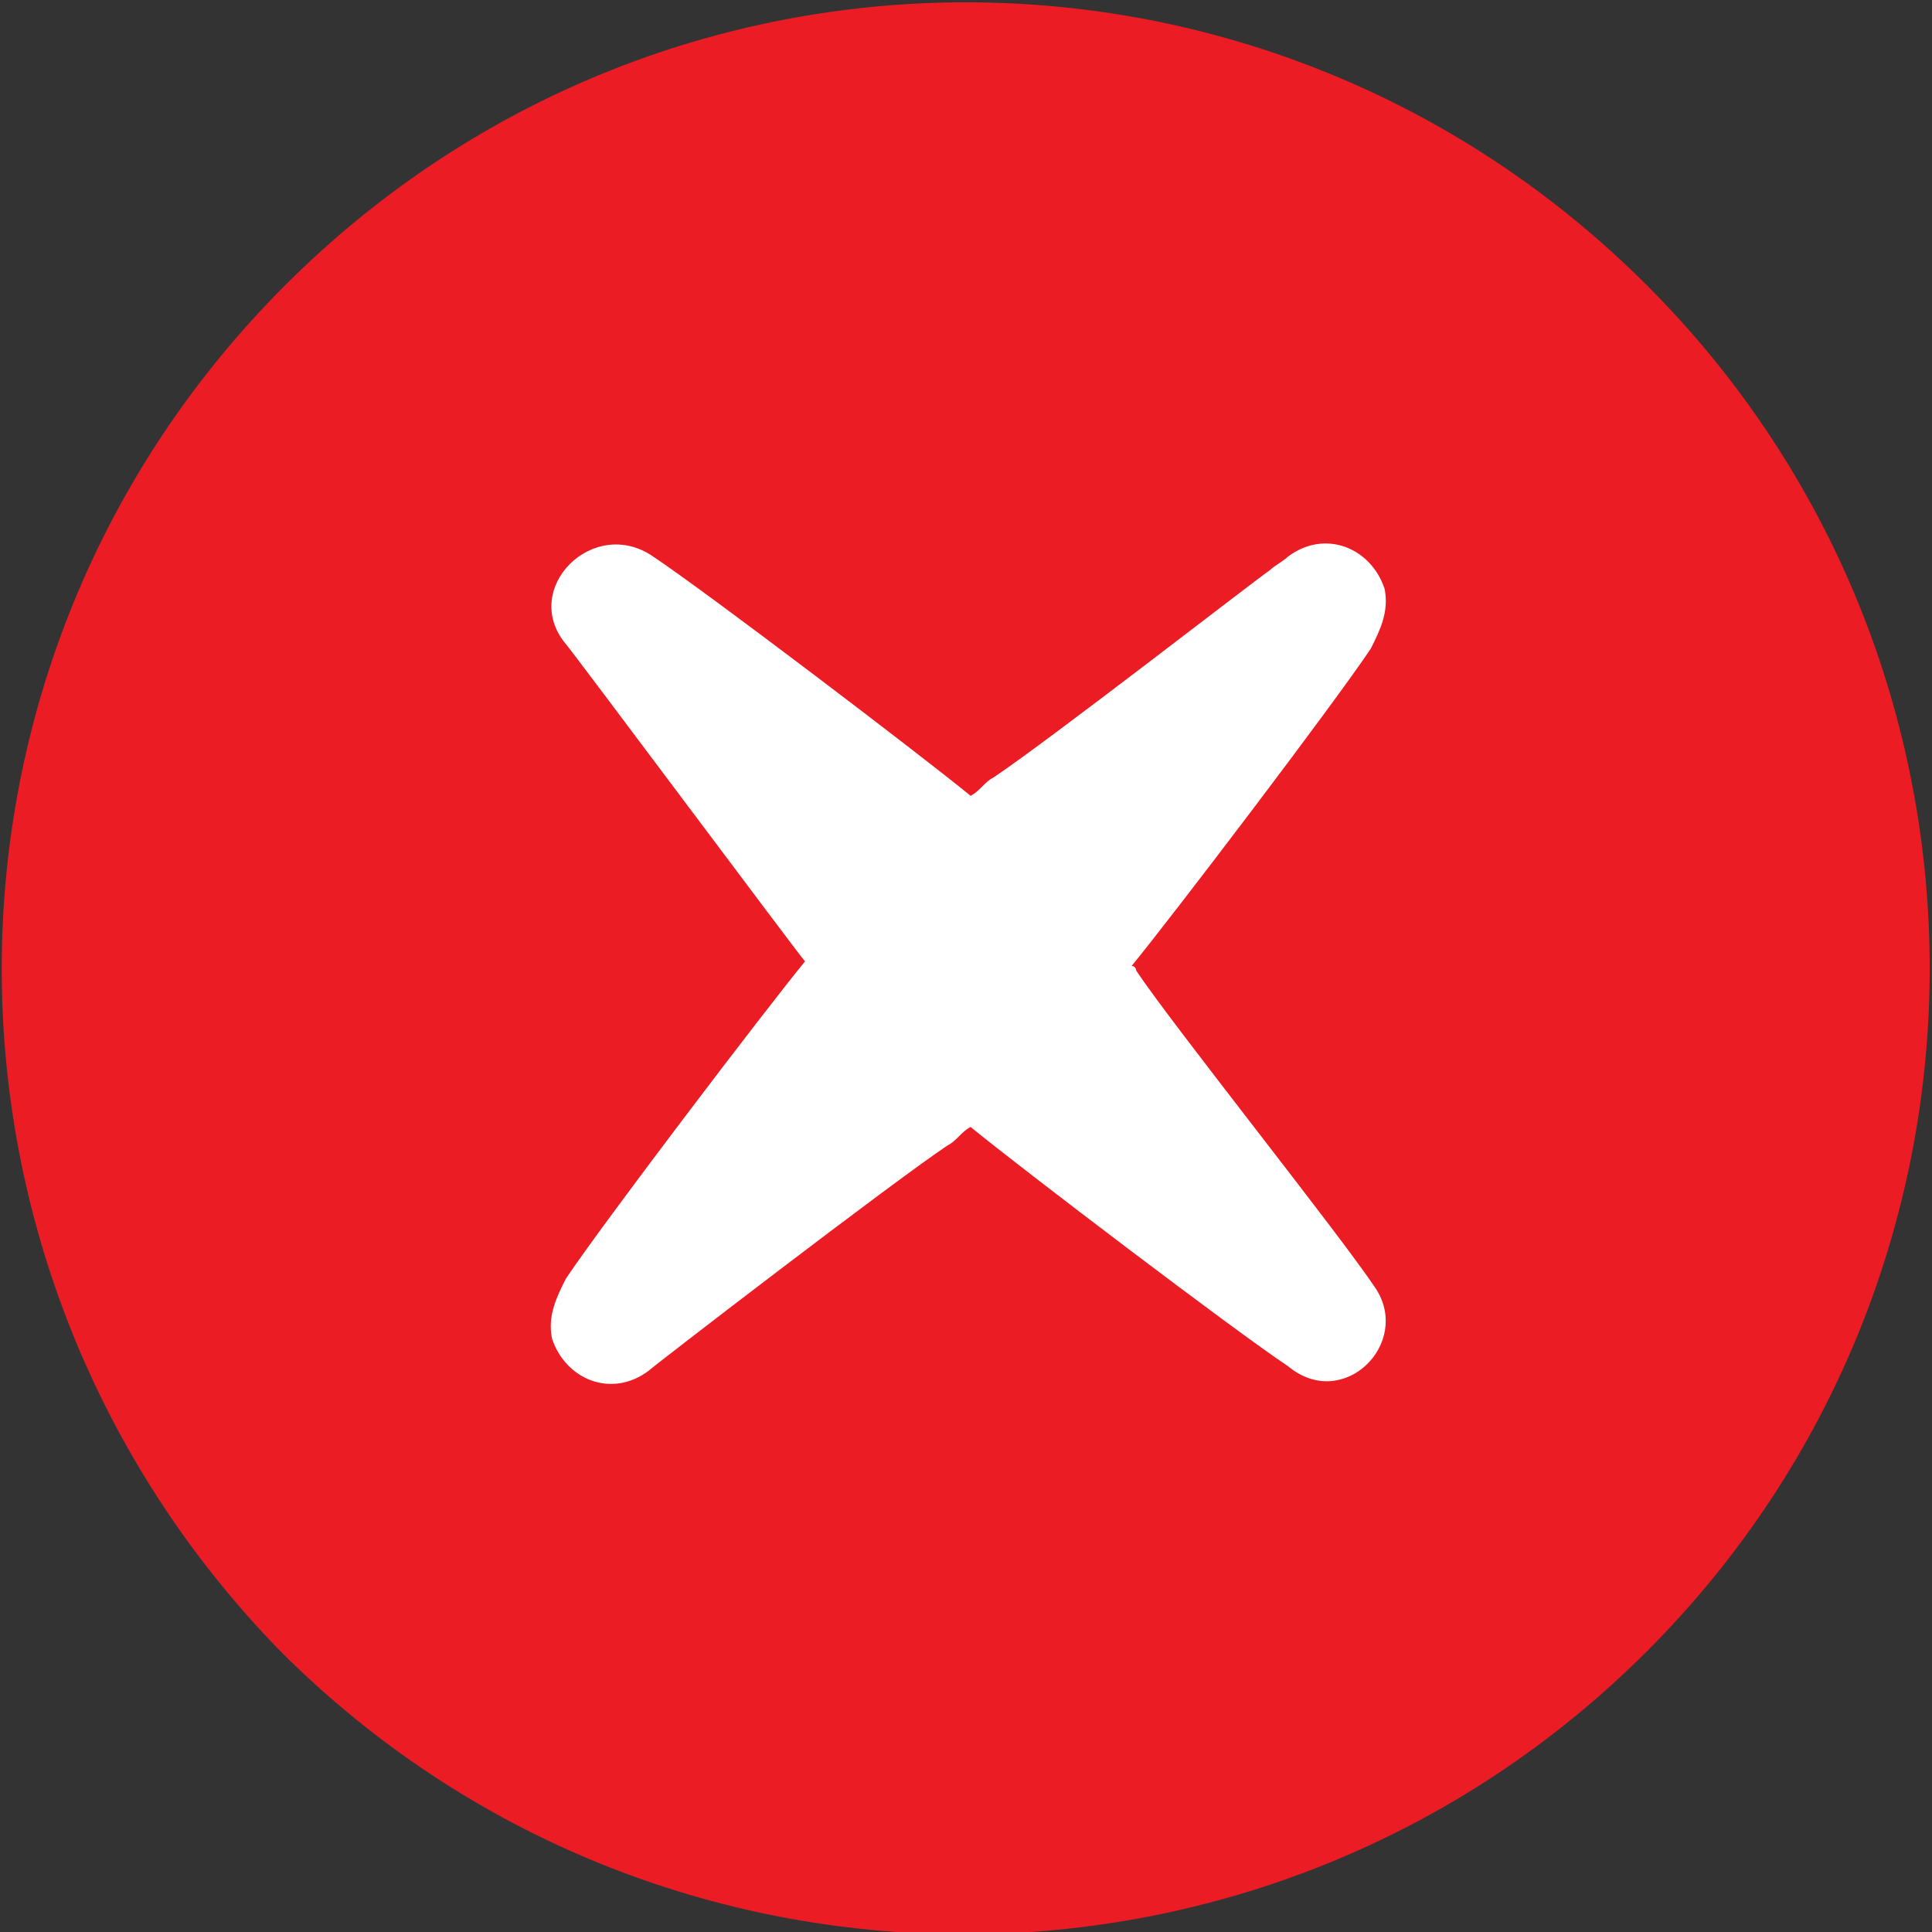 <?xml version="1.0" encoding="utf-8"?>
<!-- Generator: Adobe Illustrator 18.0.0, SVG Export Plug-In . SVG Version: 6.00 Build 0)  -->
<!DOCTYPE svg PUBLIC "-//W3C//DTD SVG 1.1//EN" "http://www.w3.org/Graphics/SVG/1.1/DTD/svg11.dtd">
<svg version="1.1" id="Layer_1" xmlns="http://www.w3.org/2000/svg" xmlns:xlink="http://www.w3.org/1999/xlink" x="0px" y="0px"
	 viewBox="0 0 42 42" enable-background="new 0 0 42 42" xml:space="preserve">
<rect x="0" y="0" width="42" height="42" fill="#333333" stroke="none"/>
<path fill="#FFFFFF" d="M31.2,10.4c-0.4,0-0.7,0.2-0.9,0.4c0,0-10.6,10.9-13,13.3h0c-0.3,0.3-0.7,0.3-1.1,0.1
	c-1.2-0.9-3.8-2.7-4-2.8c-0.3-0.2-0.6-0.3-1-0.3c-1,0-1.7,0.8-1.7,1.7c0,0.4,0.1,0.7,0.3,1c0,0,4.7,6.6,4.8,6.6
	c0.6,0.8,1.5,1.4,2.6,1.4c1.1,0,2-0.6,2.6-1.4c0,0,12.2-17.8,12.2-17.8c0.2-0.3,0.4-0.5,0.4-0.8C32.4,10.9,31.9,10.4,31.2,10.4z"/>
<path fill-rule="evenodd" clip-rule="evenodd" fill="#EC1C24" d="M35.8,6.2c8.2,8.2,8.2,21.5,0,29.7c-8.2,8.2-21.5,8.2-29.7,0
	C-2,27.6-2,14.4,6.2,6.2C14.4-2,27.6-2,35.8,6.2z"/>
<path fill="#FFFFFF" d="M29.9,28c-0.8-1.2-4.4-5.7-5.2-6.9c0,0,0-0.1-0.1-0.1c0.9-1.1,4.4-5.7,5.2-6.9c0.2-0.4,0.4-0.8,0.3-1.3
	c-0.3-0.9-1.3-1.3-2.1-0.7c-0.1,0.1-0.3,0.2-0.4,0.3c-0.3,0.2-4.8,3.7-6,4.5c-0.2,0.1-0.3,0.3-0.5,0.4c-1.1-0.9-5.7-4.4-6.9-5.2
	c-1.3-0.9-2.9,0.7-1.9,1.9c0.1,0.1,5.1,6.8,5.2,6.9c-0.9,1.1-4.4,5.7-5.2,6.9c-0.2,0.4-0.4,0.8-0.3,1.3c0.3,0.9,1.3,1.3,2.1,0.7
	c0.1-0.1,5.3-4.1,6.5-4.9c0.2-0.1,0.3-0.3,0.5-0.4c1.1,0.9,5.7,4.4,6.9,5.2C29.2,30.7,30.7,29.2,29.9,28z"/>
</svg>
